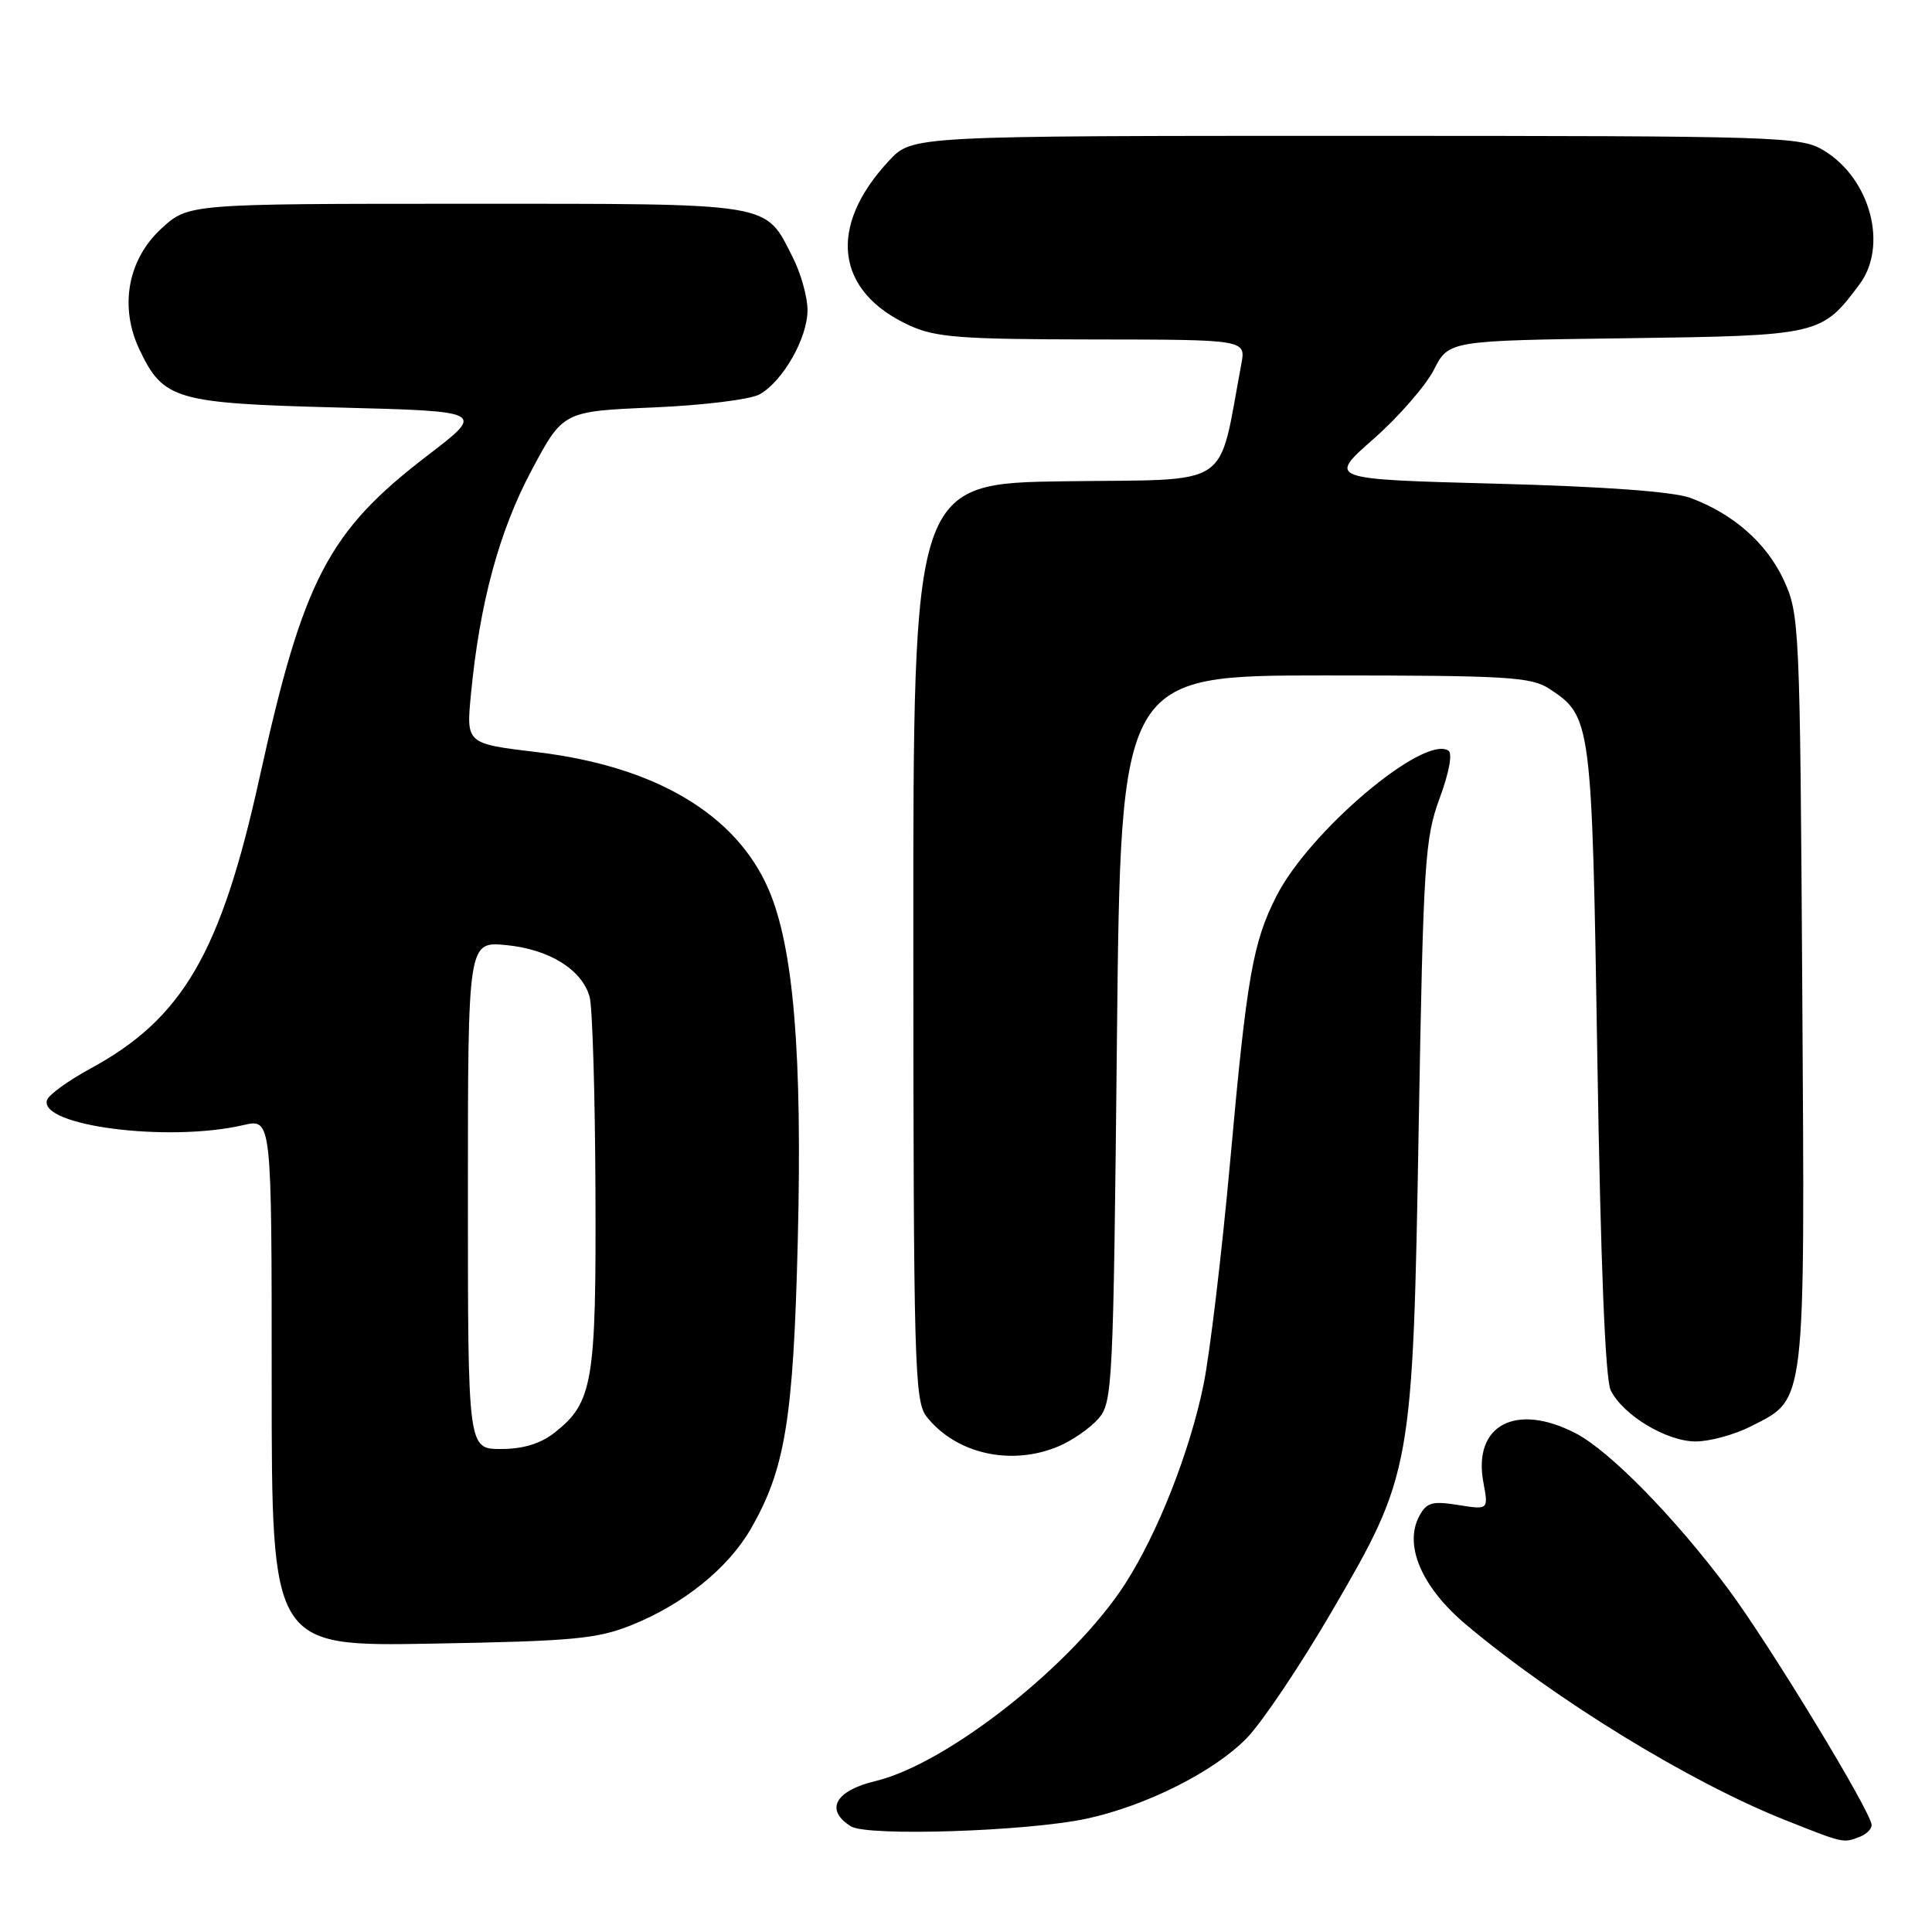 <?xml version="1.0" encoding="UTF-8" standalone="no"?>
<!DOCTYPE svg PUBLIC "-//W3C//DTD SVG 1.1//EN" "http://www.w3.org/Graphics/SVG/1.1/DTD/svg11.dtd" >
<svg xmlns="http://www.w3.org/2000/svg" xmlns:xlink="http://www.w3.org/1999/xlink" version="1.1" viewBox="0 0 256 256">
 <g >
 <path fill="currentColor"
d=" M 246.42 243.39 C 247.29 243.06 248.00 242.36 248.00 241.83 C 248.00 240.16 234.40 217.78 228.96 210.50 C 221.86 201.00 213.28 192.25 208.79 189.92 C 200.84 185.80 195.13 188.84 196.56 196.45 C 197.23 200.06 197.23 200.06 193.21 199.42 C 189.77 198.87 189.03 199.08 188.06 200.89 C 185.99 204.76 188.39 210.34 194.27 215.28 C 206.16 225.27 223.93 236.15 236.50 241.15 C 244.32 244.26 244.22 244.24 246.42 243.39 Z  M 144.00 240.98 C 151.87 239.28 160.91 234.73 165.20 230.31 C 167.24 228.21 172.27 220.72 176.39 213.66 C 187.11 195.28 187.20 194.80 187.99 149.00 C 188.60 114.21 188.80 111.09 190.76 105.77 C 192.03 102.33 192.49 99.80 191.91 99.45 C 188.58 97.39 173.53 110.13 169.15 118.71 C 166.01 124.86 165.21 129.40 163.01 153.81 C 161.90 166.08 160.30 179.47 159.46 183.55 C 157.63 192.42 153.41 203.13 149.11 209.83 C 142.26 220.51 125.56 233.71 116.00 236.00 C 110.64 237.29 109.27 239.82 112.75 242.00 C 114.93 243.36 136.16 242.67 144.00 240.98 Z  M 83.72 215.32 C 90.55 212.57 96.44 207.82 99.44 202.66 C 104.04 194.72 105.13 188.08 105.71 164.38 C 106.32 139.61 105.15 125.55 101.86 117.89 C 97.56 107.90 86.86 101.54 71.14 99.66 C 61.77 98.54 61.77 98.54 62.40 92.02 C 63.56 79.91 66.13 70.41 70.42 62.35 C 74.60 54.50 74.60 54.50 86.55 53.99 C 93.17 53.71 99.46 52.93 100.66 52.25 C 103.76 50.49 107.00 44.79 107.00 41.09 C 107.00 39.35 106.11 36.17 105.01 34.03 C 101.31 26.76 102.80 27.00 61.76 27.00 C 24.97 27.00 24.97 27.00 21.39 30.28 C 16.93 34.37 15.79 40.64 18.47 46.30 C 21.64 52.98 23.21 53.44 44.90 54.00 C 64.30 54.50 64.30 54.50 56.67 60.34 C 43.47 70.44 40.19 76.74 34.40 103.00 C 29.28 126.26 24.22 134.96 11.95 141.61 C 9.03 143.20 6.45 145.07 6.23 145.76 C 5.13 149.19 22.33 151.39 32.25 149.08 C 36.00 148.21 36.00 148.21 36.00 183.19 C 36.00 218.17 36.00 218.17 57.25 217.79 C 75.97 217.46 79.12 217.17 83.72 215.32 Z  M 140.28 191.64 C 142.05 190.89 144.40 189.27 145.50 188.03 C 147.43 185.87 147.52 184.00 148.00 137.65 C 148.50 89.50 148.50 89.50 175.55 89.50 C 199.68 89.50 202.88 89.69 205.28 91.26 C 210.88 94.93 210.94 95.40 211.66 140.46 C 212.09 167.40 212.71 182.80 213.43 184.23 C 215.07 187.53 220.84 191.00 224.69 191.00 C 226.55 191.00 229.85 190.10 232.02 188.99 C 239.35 185.25 239.16 186.91 238.81 131.19 C 238.51 82.93 238.44 81.37 236.37 76.89 C 234.10 71.98 229.69 68.09 224.00 65.98 C 221.74 65.14 212.62 64.47 198.21 64.09 C 175.93 63.50 175.93 63.50 181.98 58.18 C 185.31 55.25 188.92 51.11 190.00 48.99 C 191.97 45.13 191.97 45.13 215.42 44.82 C 241.14 44.47 241.36 44.42 246.39 37.68 C 250.20 32.58 247.85 23.71 241.70 19.96 C 238.62 18.08 236.25 18.01 179.69 18.00 C 120.89 18.00 120.89 18.00 117.84 21.25 C 109.63 30.01 110.67 38.61 120.50 43.12 C 123.96 44.71 127.25 44.96 144.80 44.98 C 165.09 45.00 165.09 45.00 164.48 48.25 C 161.33 65.00 163.62 63.47 141.25 63.77 C 121.00 64.04 121.00 64.04 121.02 124.77 C 121.04 180.77 121.18 185.67 122.77 187.70 C 126.66 192.65 133.99 194.30 140.28 191.64 Z  M 62.00 158.37 C 62.00 124.75 62.00 124.75 67.07 125.23 C 72.78 125.78 77.11 128.47 78.13 132.09 C 78.50 133.42 78.85 144.98 78.90 157.78 C 79.01 183.17 78.56 185.84 73.49 189.83 C 71.62 191.30 69.33 192.00 66.37 192.00 C 62.00 192.00 62.00 192.00 62.00 158.37 Z "/>
</g>
</svg>